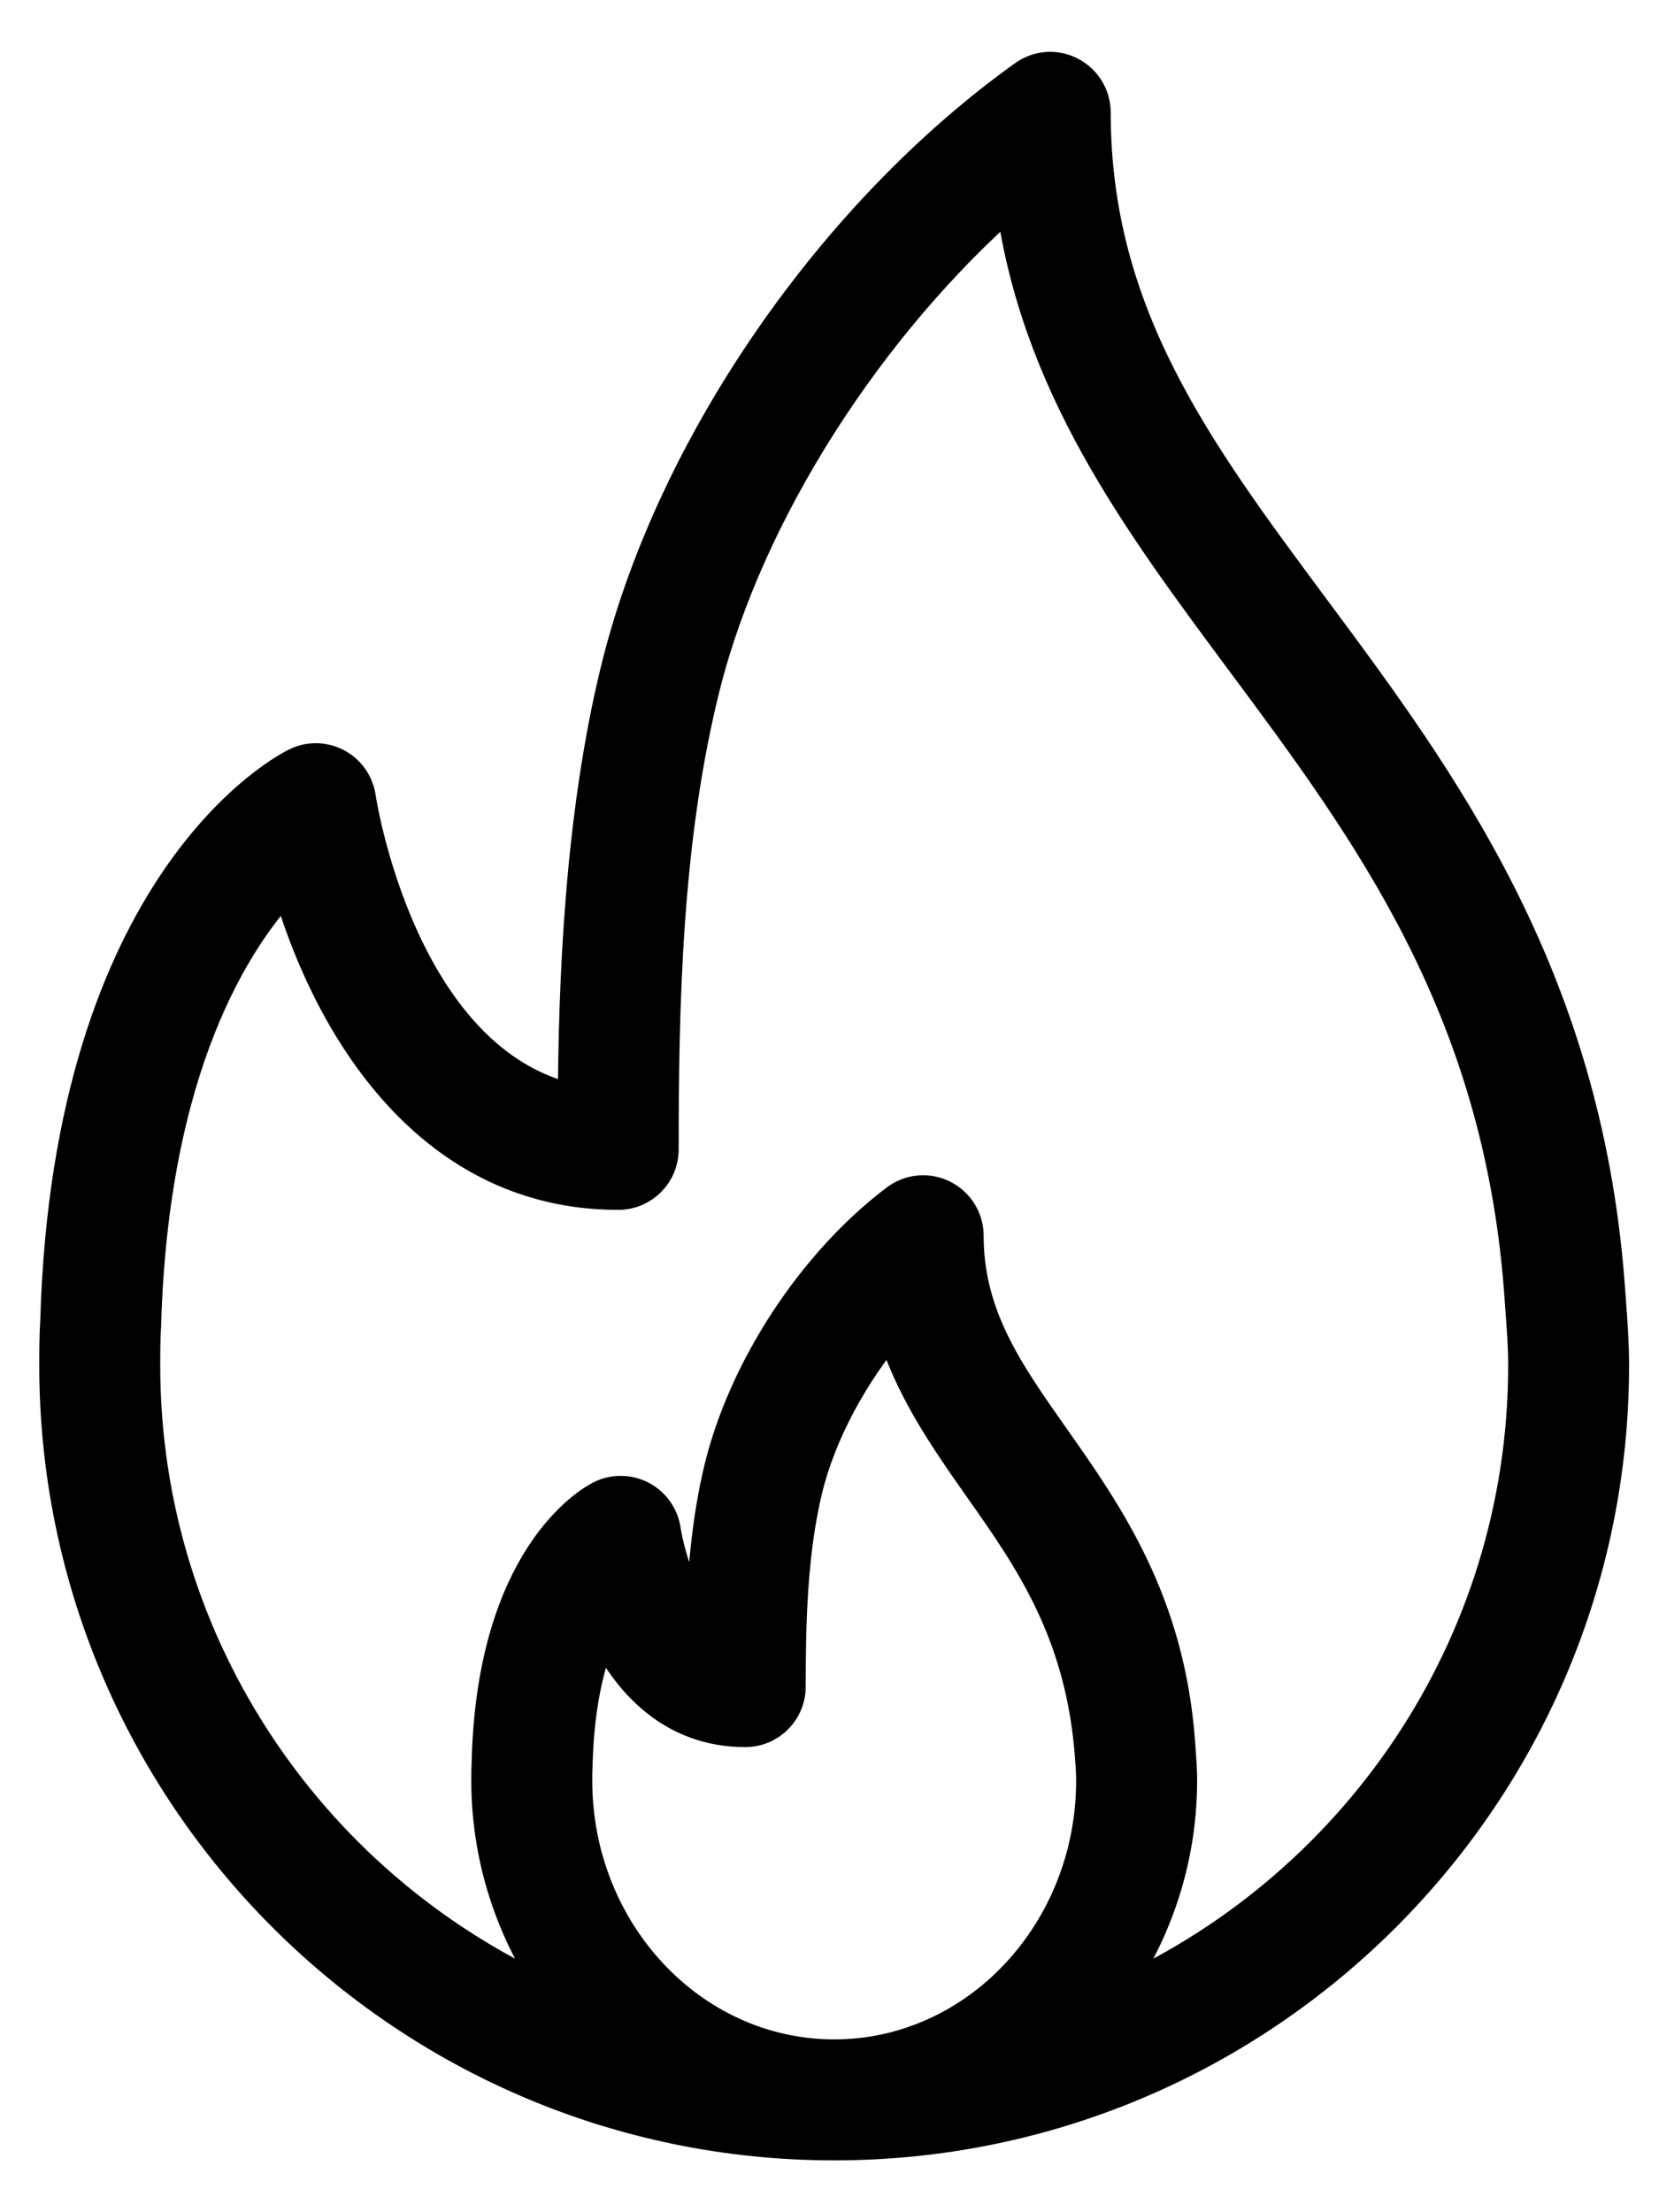 <svg width="24" height="32" viewBox="0 0 24 32" fill="none" xmlns="http://www.w3.org/2000/svg">
<path d="M23.275 18.859L23.253 18.565C22.91 14.091 20.827 11.287 18.989 8.813C17.288 6.523 15.818 4.545 15.818 1.626C15.818 1.392 15.687 1.178 15.478 1.07C15.27 0.962 15.019 0.98 14.829 1.118C12.069 3.093 9.766 6.421 8.962 9.598C8.404 11.809 8.33 14.295 8.319 15.937C5.771 15.392 5.193 11.579 5.187 11.538C5.158 11.34 5.038 11.168 4.862 11.074C4.684 10.981 4.475 10.975 4.295 11.064C4.162 11.128 1.015 12.727 0.832 19.113C0.819 19.325 0.818 19.537 0.818 19.75C0.818 25.953 5.865 31 12.068 31C18.271 31 23.317 25.953 23.317 19.75C23.317 19.439 23.296 19.149 23.275 18.859ZM12.068 29.75C10 29.75 8.318 27.958 8.318 25.756C8.318 25.68 8.318 25.605 8.323 25.512C8.348 24.583 8.524 23.949 8.718 23.527C9.08 24.306 9.729 25.022 10.781 25.022C11.127 25.022 11.406 24.742 11.406 24.397C11.406 23.507 11.425 22.48 11.646 21.554C11.843 20.732 12.315 19.858 12.912 19.158C13.177 20.067 13.695 20.803 14.2 21.522C14.923 22.549 15.671 23.612 15.802 25.424C15.81 25.531 15.818 25.64 15.818 25.755C15.818 27.958 14.136 29.75 12.068 29.75ZM16.018 28.933C16.666 28.049 17.068 26.955 17.068 25.756C17.068 25.608 17.059 25.472 17.04 25.216C16.892 23.176 16.005 21.915 15.222 20.802C14.555 19.855 13.98 19.036 13.98 17.875C13.98 17.638 13.845 17.422 13.633 17.316C13.422 17.21 13.167 17.233 12.978 17.377C11.779 18.283 10.78 19.807 10.431 21.263C10.252 22.009 10.19 22.817 10.168 23.481C9.735 23.015 9.6 22.15 9.599 22.139C9.571 21.938 9.448 21.763 9.268 21.669C9.089 21.577 8.875 21.574 8.695 21.667C8.537 21.747 7.154 22.541 7.074 25.459C7.069 25.558 7.068 25.657 7.068 25.756C7.068 26.955 7.47 28.049 8.118 28.933C4.564 27.399 2.068 23.862 2.068 19.75C2.068 19.563 2.068 19.376 2.081 19.168C2.188 15.422 3.387 13.564 4.169 12.745C4.715 14.698 6.144 17.251 8.943 17.251C9.289 17.251 9.568 16.971 9.568 16.626C9.568 14.534 9.615 12.117 10.174 9.904C10.809 7.397 12.548 4.689 14.647 2.857C14.995 5.534 16.453 7.496 17.986 9.559C19.808 12.011 21.691 14.547 22.007 18.653L22.028 18.952C22.048 19.212 22.068 19.472 22.068 19.75C22.068 23.862 19.572 27.399 16.018 28.933Z" fill="black" stroke="black" stroke-width="0.5"/>
</svg>
